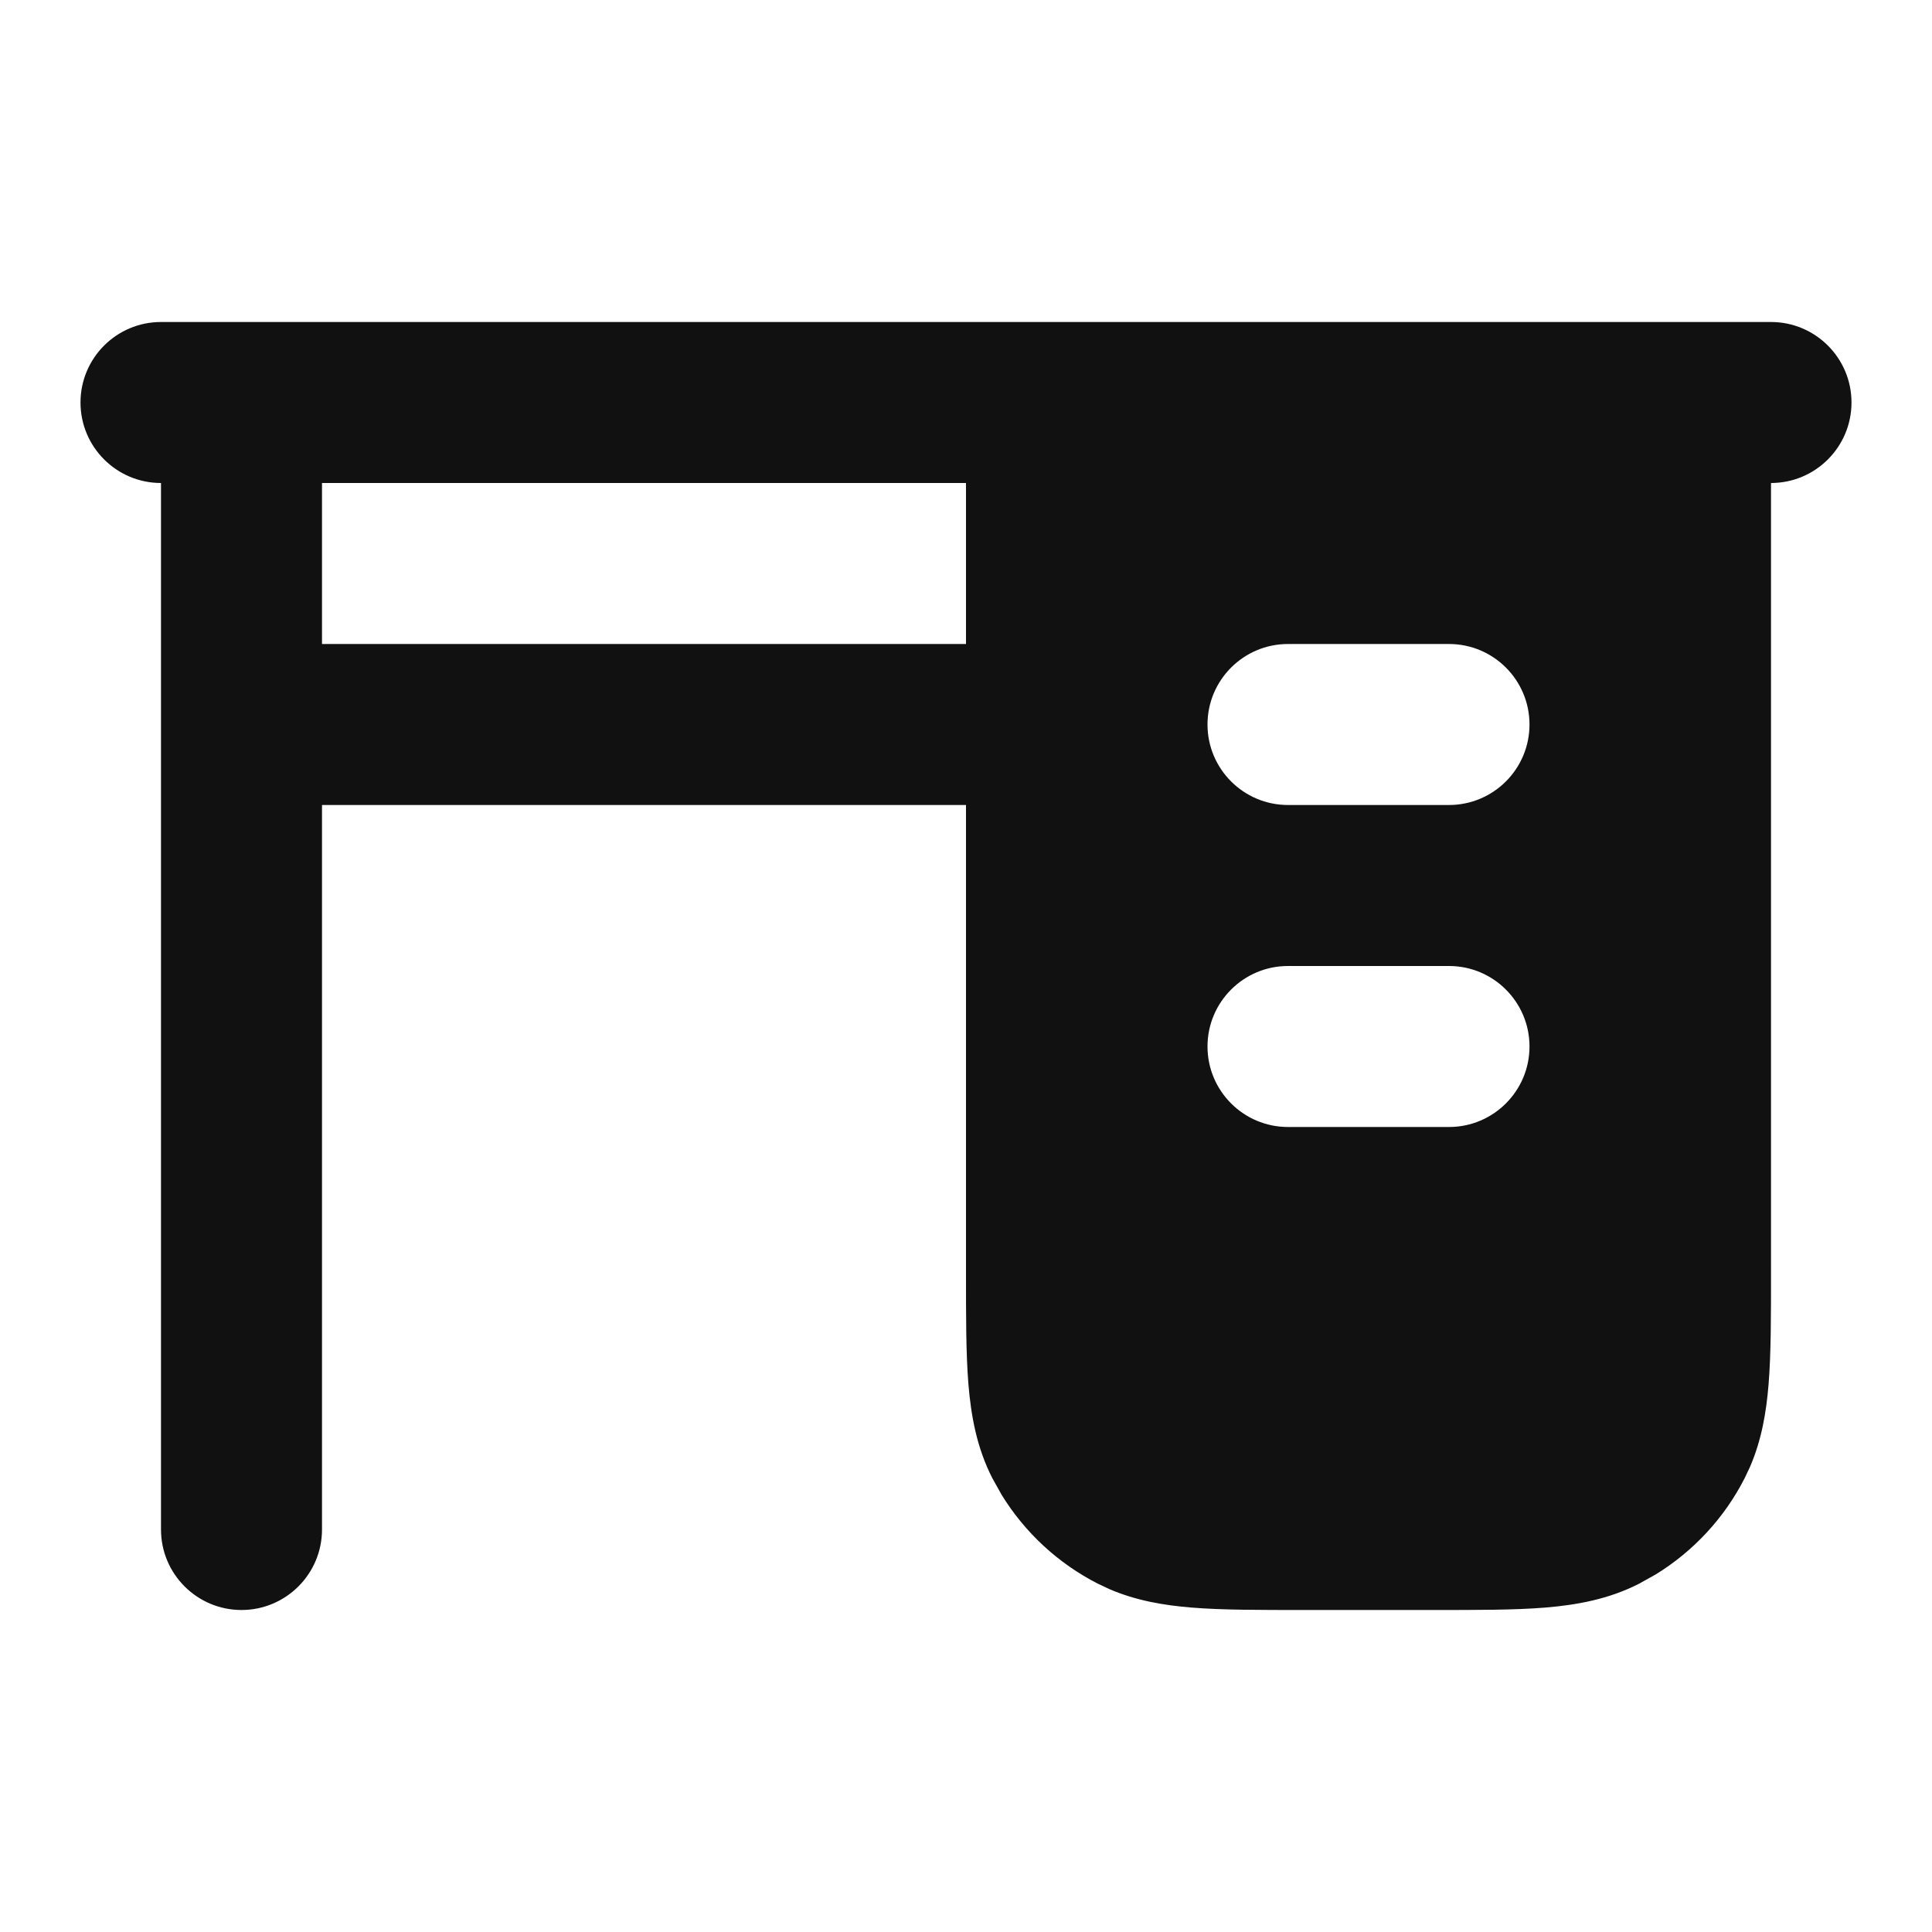 <svg width="24" height="24" viewBox="0 0 24 24" fill="none" xmlns="http://www.w3.org/2000/svg">
<path fill-rule="evenodd" clip-rule="evenodd" d="M22 4C22.552 4 23 4.448 23 5C23 5.552 22.552 6 22 6V15.8C22 16.343 22.001 16.812 21.97 17.195C21.942 17.541 21.884 17.886 21.74 18.22L21.673 18.362C21.421 18.856 21.038 19.269 20.568 19.558L20.362 19.673C19.984 19.866 19.591 19.937 19.195 19.97C18.812 20.001 18.343 20 17.8 20H16.2C15.657 20 15.188 20.001 14.805 19.97C14.459 19.942 14.114 19.884 13.78 19.74L13.638 19.673C13.144 19.421 12.731 19.038 12.442 18.568L12.327 18.362C12.134 17.984 12.063 17.591 12.03 17.195C11.999 16.812 12 16.343 12 15.8V10H4V19C4 19.552 3.552 20 3 20C2.448 20 2 19.552 2 19V6C1.448 6 1 5.552 1 5C1 4.448 1.448 4 2 4H22ZM16 12C15.448 12 15 12.448 15 13C15 13.552 15.448 14 16 14H18C18.552 14 19 13.552 19 13C19 12.448 18.552 12 18 12H16ZM16 8C15.448 8 15 8.448 15 9C15 9.552 15.448 10 16 10H18C18.552 10 19 9.552 19 9C19 8.448 18.552 8 18 8H16ZM4 8H12V6H4V8Z" fill="#111111"/>
</svg>
